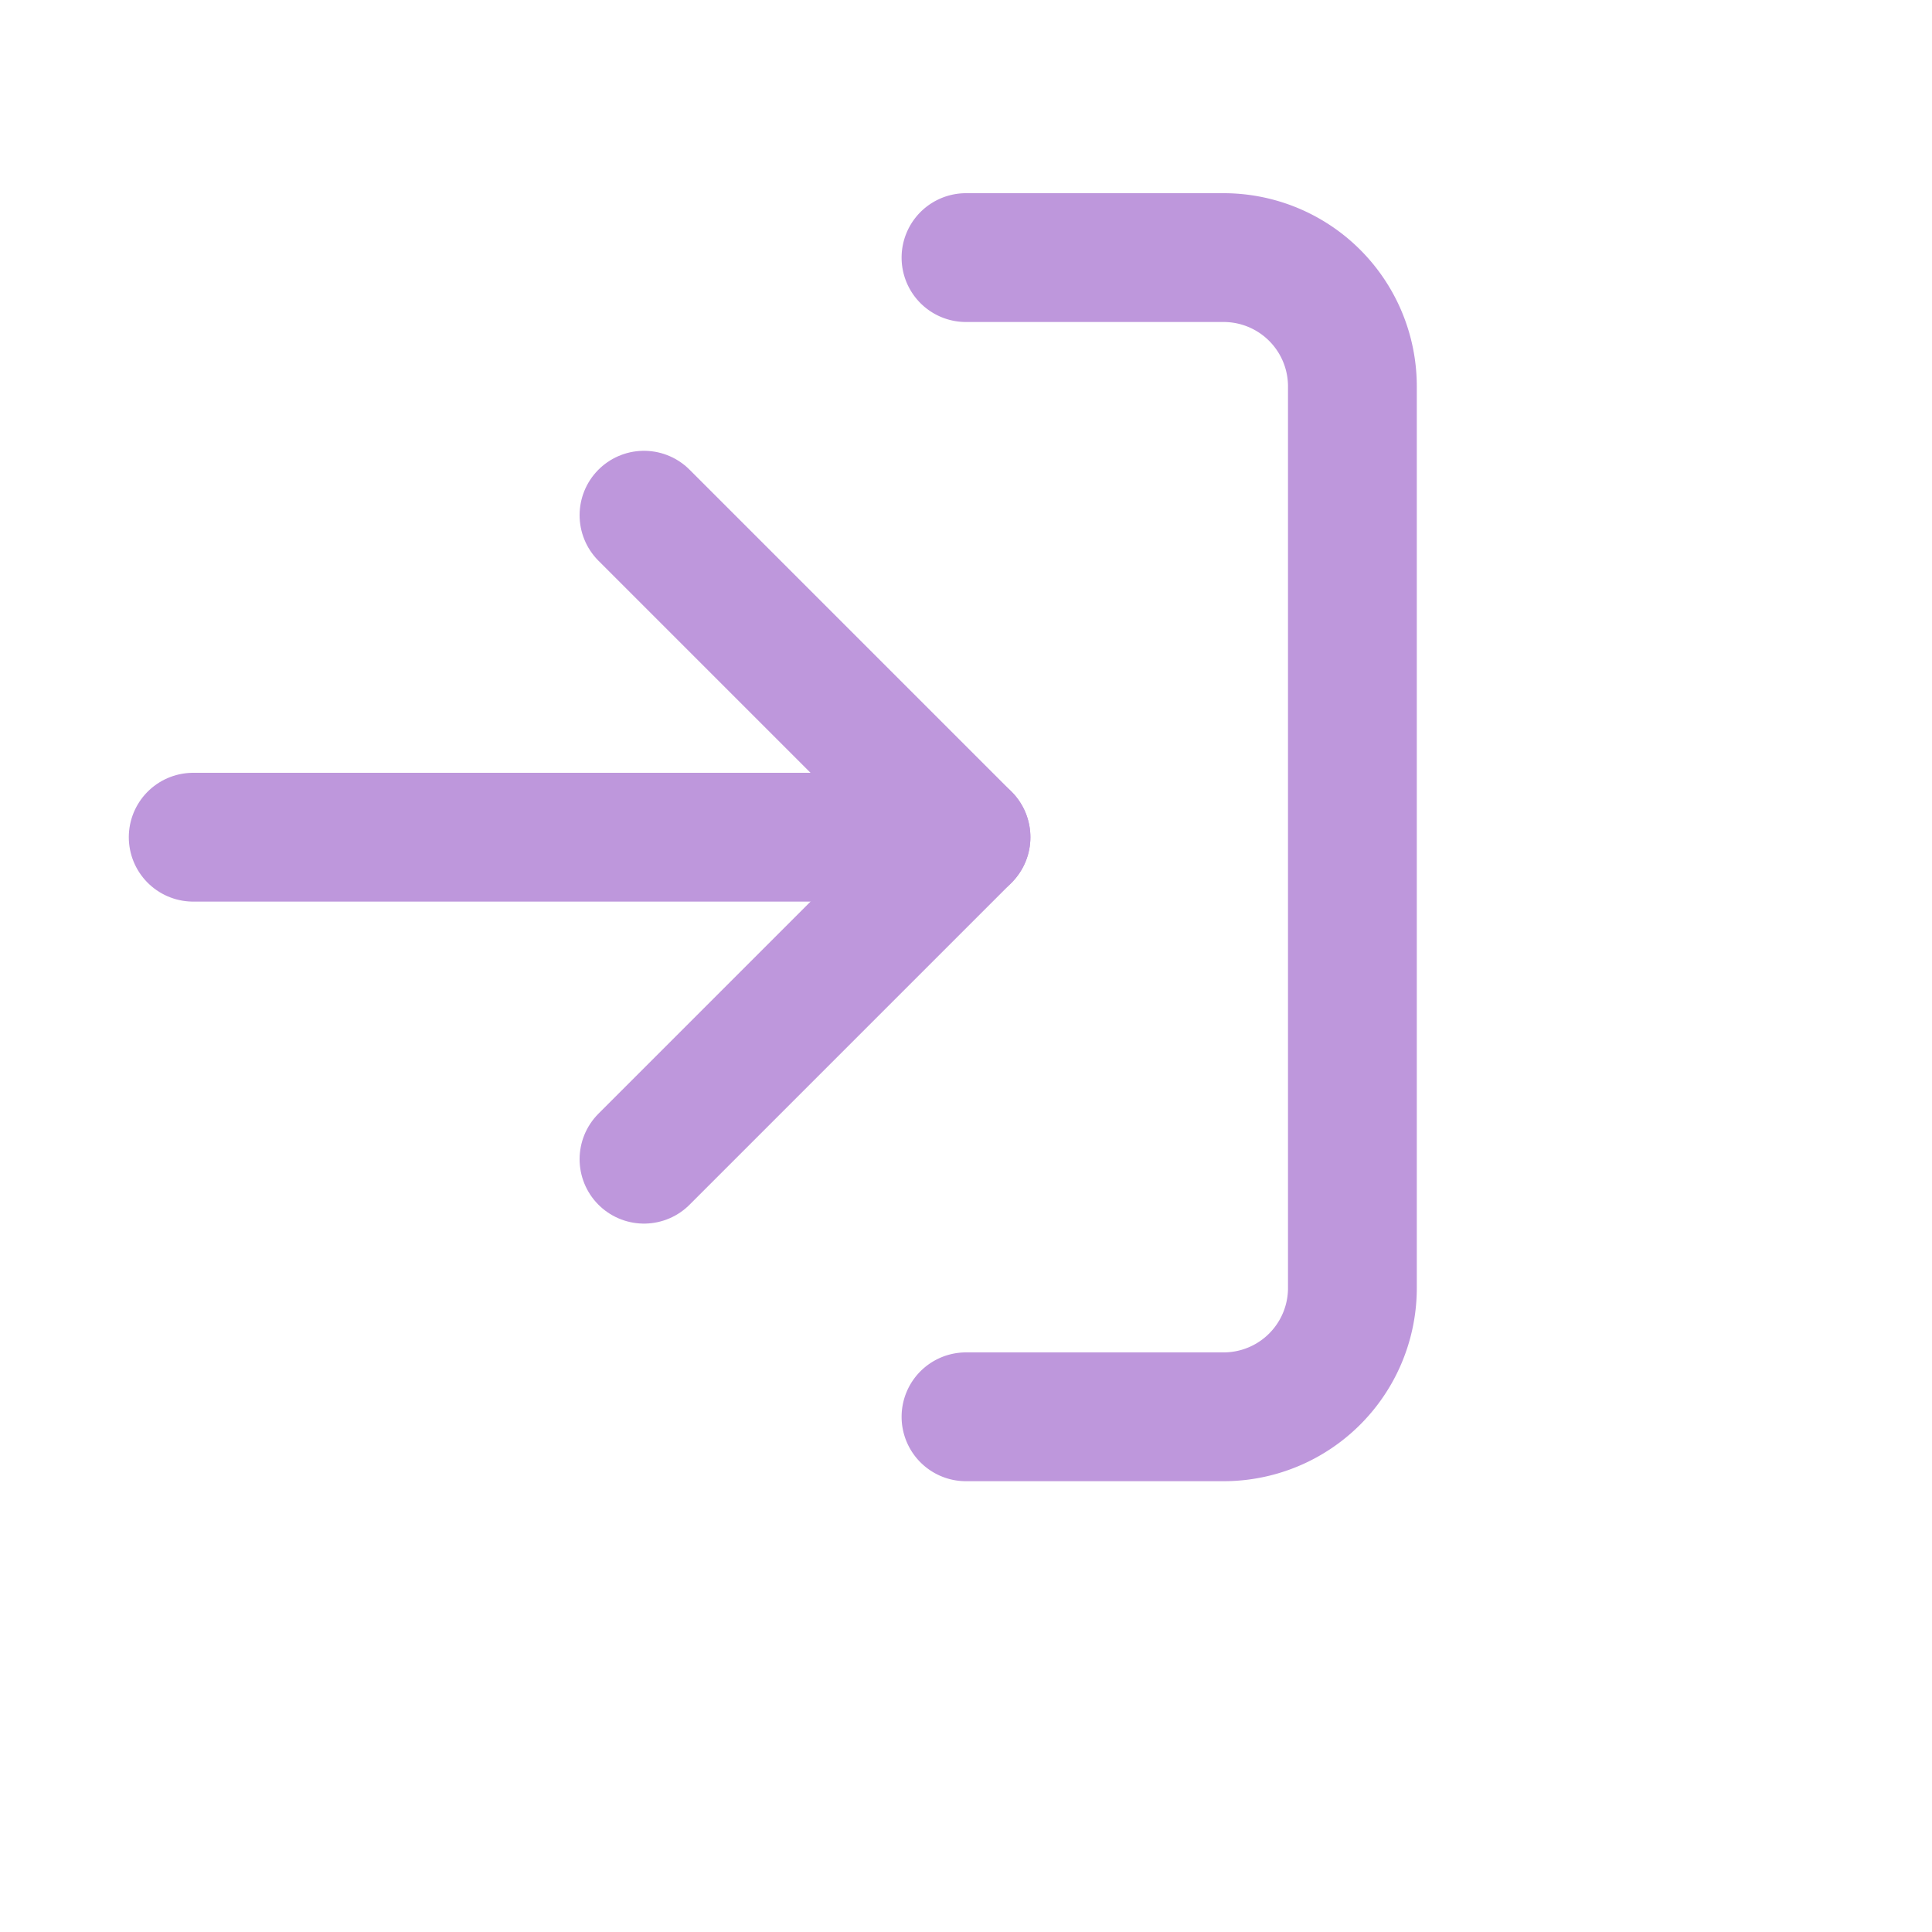 <svg xmlns="http://www.w3.org/2000/svg" width="24" height="24" viewBox="0 0 24 24" transform="scale(0.8) translate(0 1)" fill="none" stroke="#be97dc" stroke-width="2" stroke-linecap="round" stroke-linejoin="round" class="feather feather-log-in"><path d="M15 3h4a2 2 0 0 1 2 2v14a2 2 0 0 1-2 2h-4"></path><polyline points="10 17 15 12 10 7"></polyline><line x1="15" y1="12" x2="3" y2="12"></line></svg>